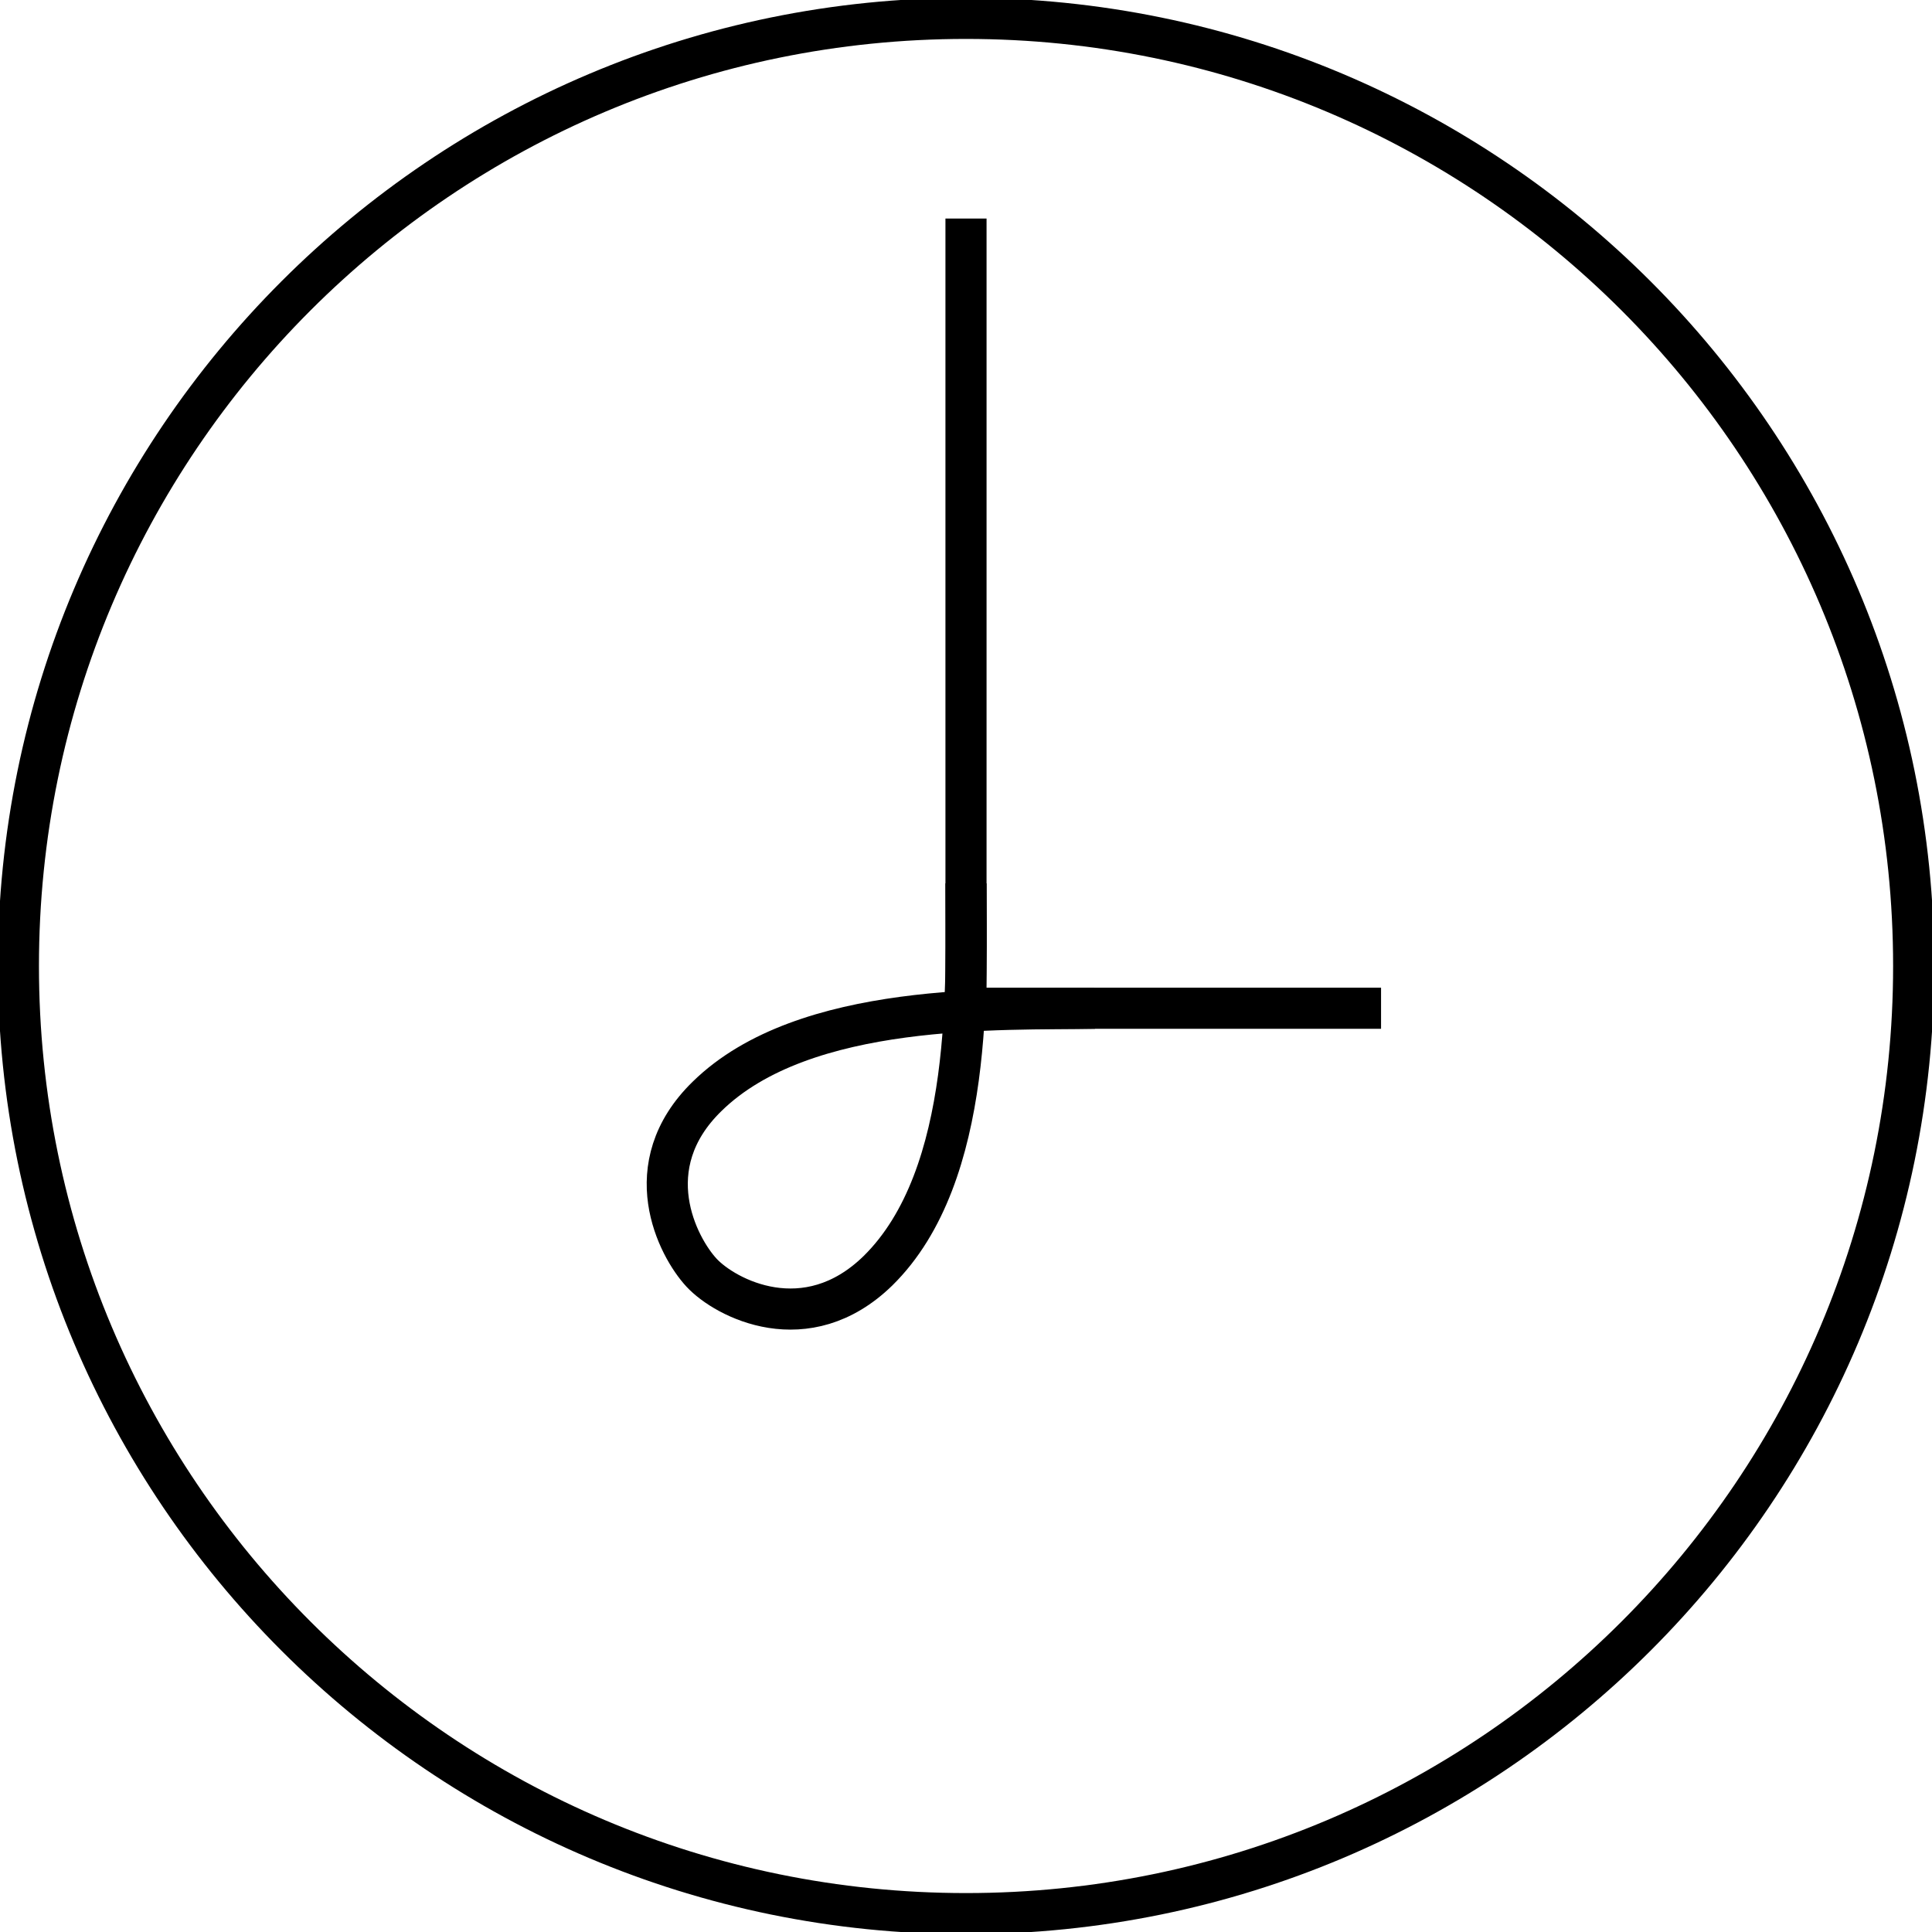 <svg xmlns="http://www.w3.org/2000/svg" fill="none" viewBox="0 0 94 94" height="94" width="94">
<g clip-path="url(#clip0)">
<path stroke-miterlimit="10" stroke-width="2" stroke="black" d="M53.255 49.055C48.787 49.144 39.137 48.698 34.401 53.344C30.916 56.739 32.971 60.671 34.133 61.922C35.294 63.173 39.226 65.228 42.711 61.833C47.447 57.186 47 47.715 47 42.979"></path>
<path stroke-miterlimit="10" stroke-width="2" stroke="black" d="M47.001 93.106C72.465 93.106 93.108 72.464 93.108 47C93.108 21.536 72.465 0.894 47.001 0.894C21.537 0.894 0.895 21.536 0.895 47C0.895 72.464 21.537 93.106 47.001 93.106Z"></path>
<path stroke-miterlimit="10" stroke-width="2" stroke="black" d="M47 10.633V49.055H67.194"></path>
</g>
<defs>
<clipPath id="clip0">
<rect fill="white" height="94" width="94"></rect>
</clipPath>
</defs>
</svg>
